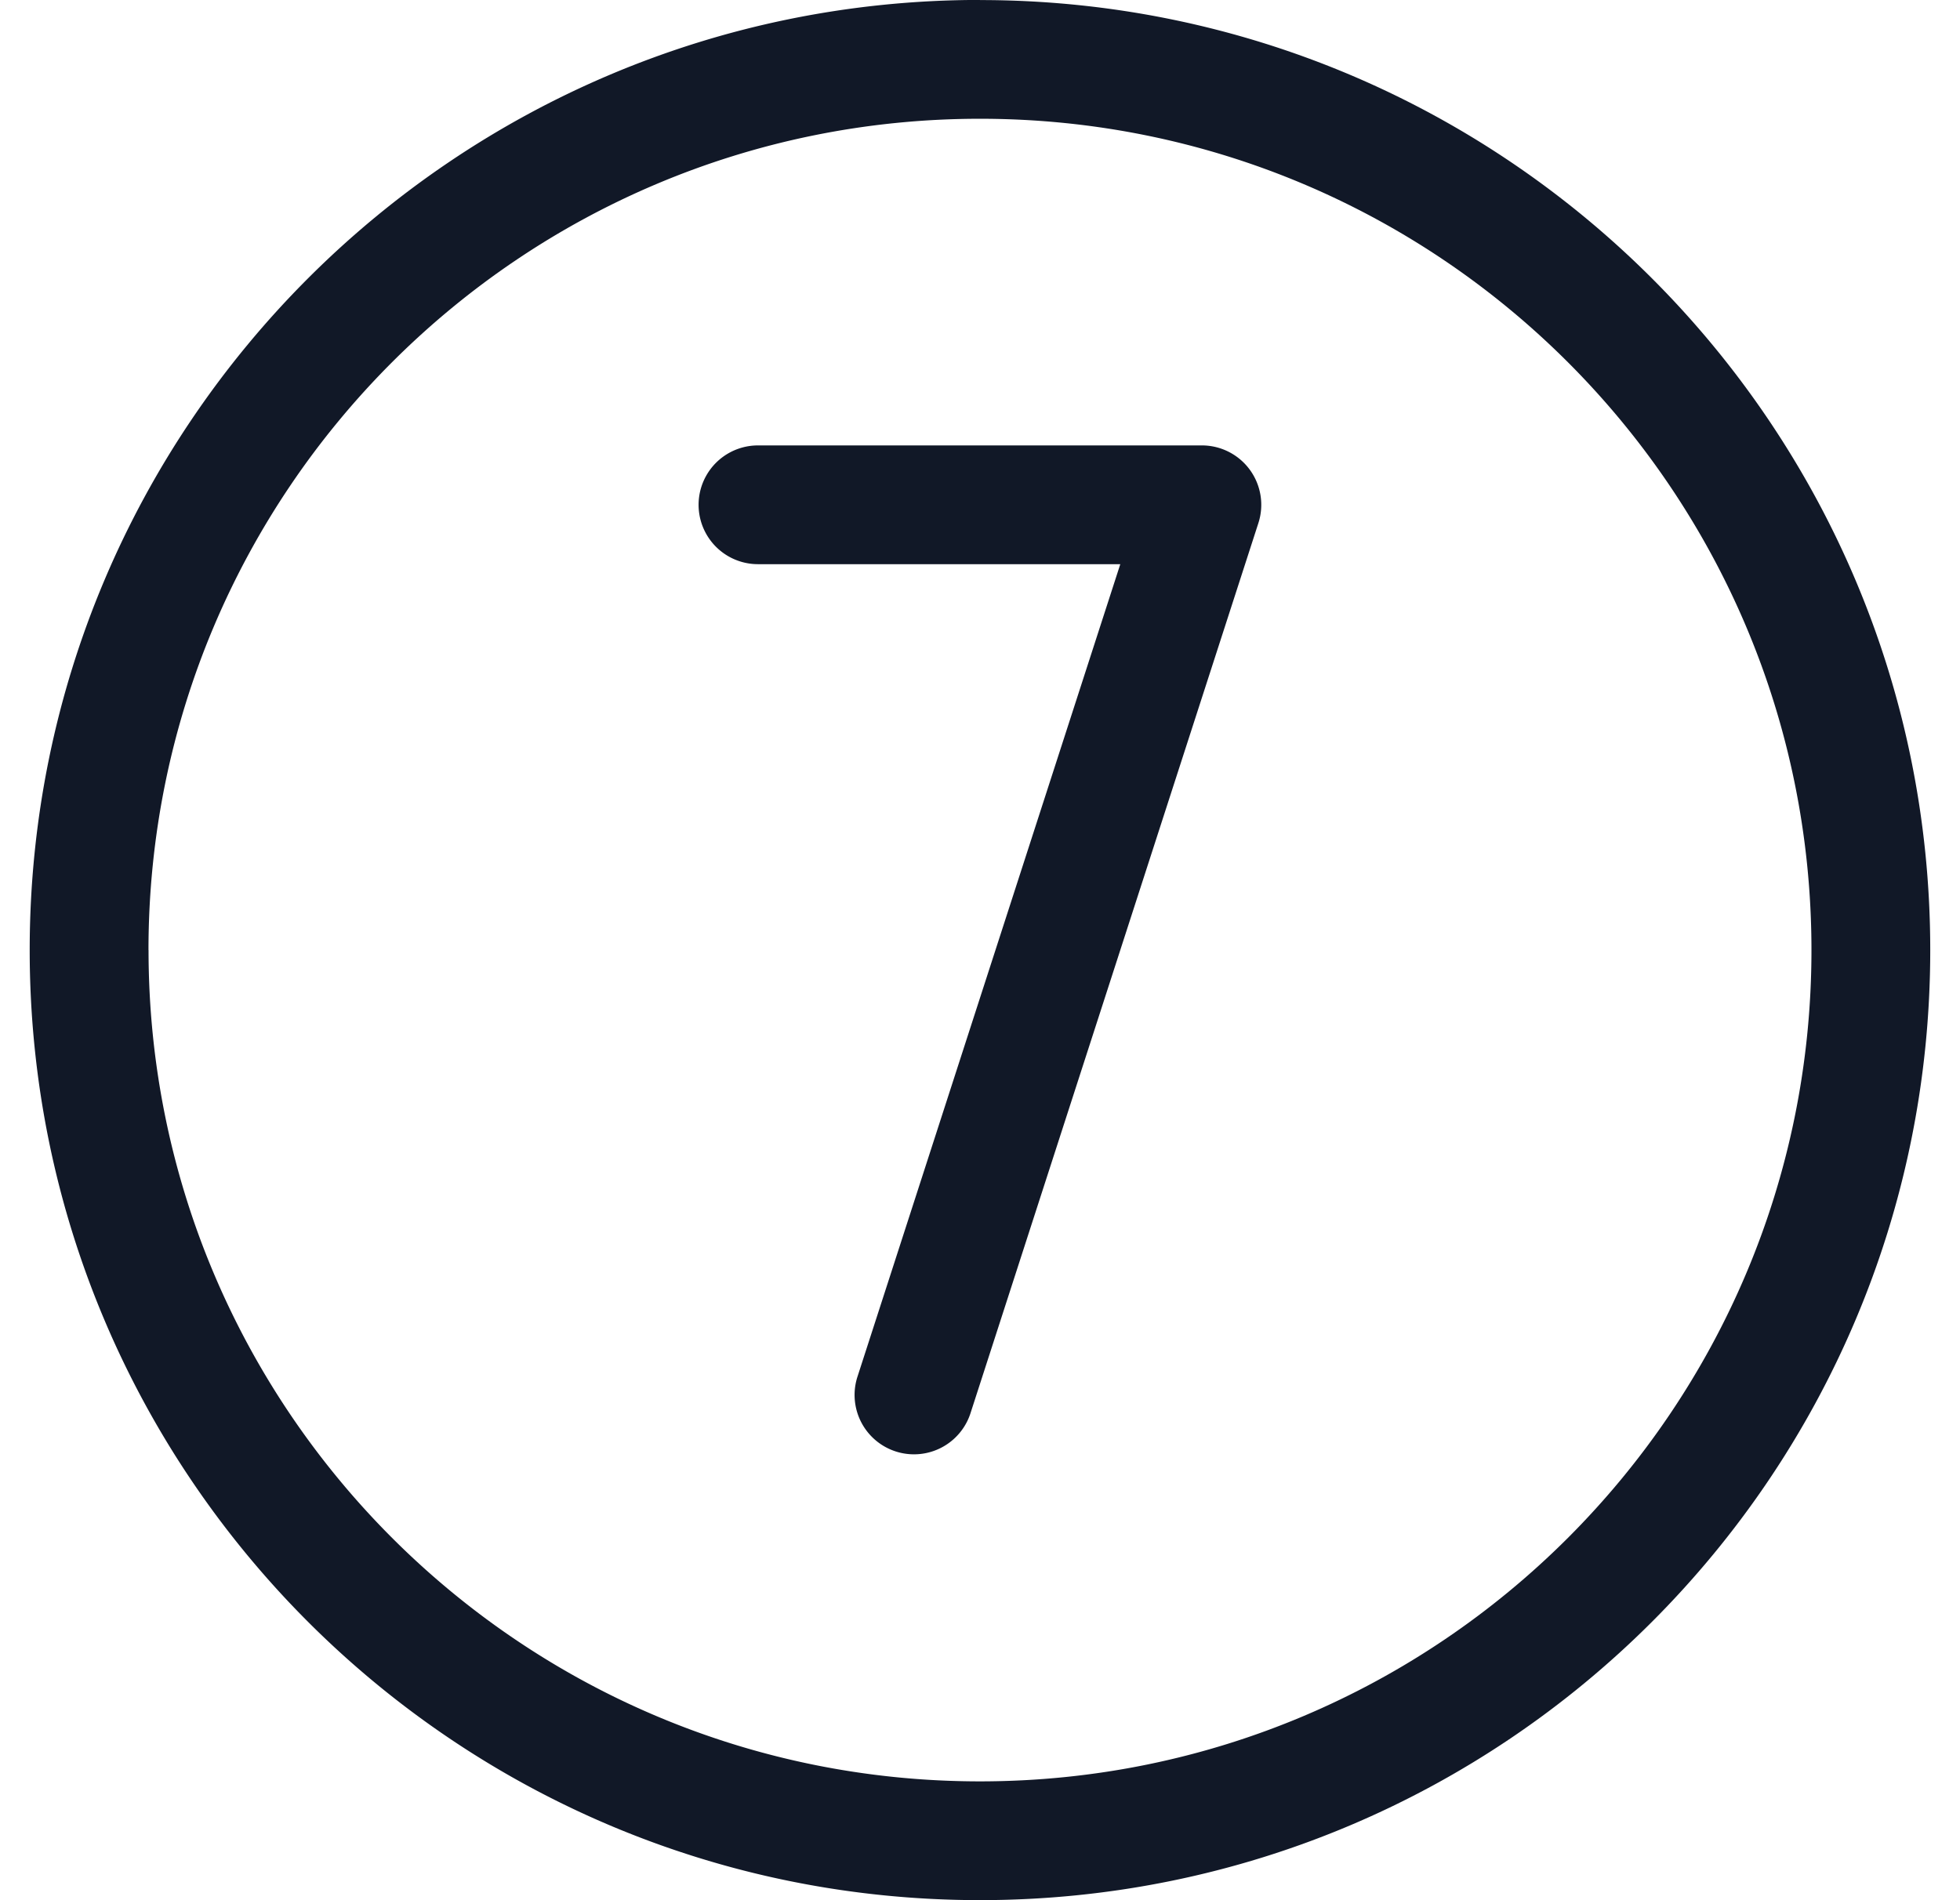 <svg xmlns="http://www.w3.org/2000/svg" width="33" height="32" fill="none" viewBox="0 0 33 32"><path fill="#111827" fill-rule="evenodd" d="M2.5 16c0-7.732 6.268-14 14-14 7.731 0 13.999 6.268 13.999 14 0 7.731-6.268 13.999-14 13.999-7.73 0-13.998-6.268-13.998-14m14-16C7.664 0 .5 7.165.5 16s7.164 15.999 16 15.999 15.999-7.163 15.999-16c0-8.835-7.163-15.998-16-15.998m-3.737 7.5a1 1 0 1 0 0 2h6.1l-4.428 13.692a1 1 0 0 0 1.903.615l4.85-14.999a1 1 0 0 0-.95-1.308z" clip-rule="evenodd"/></svg>